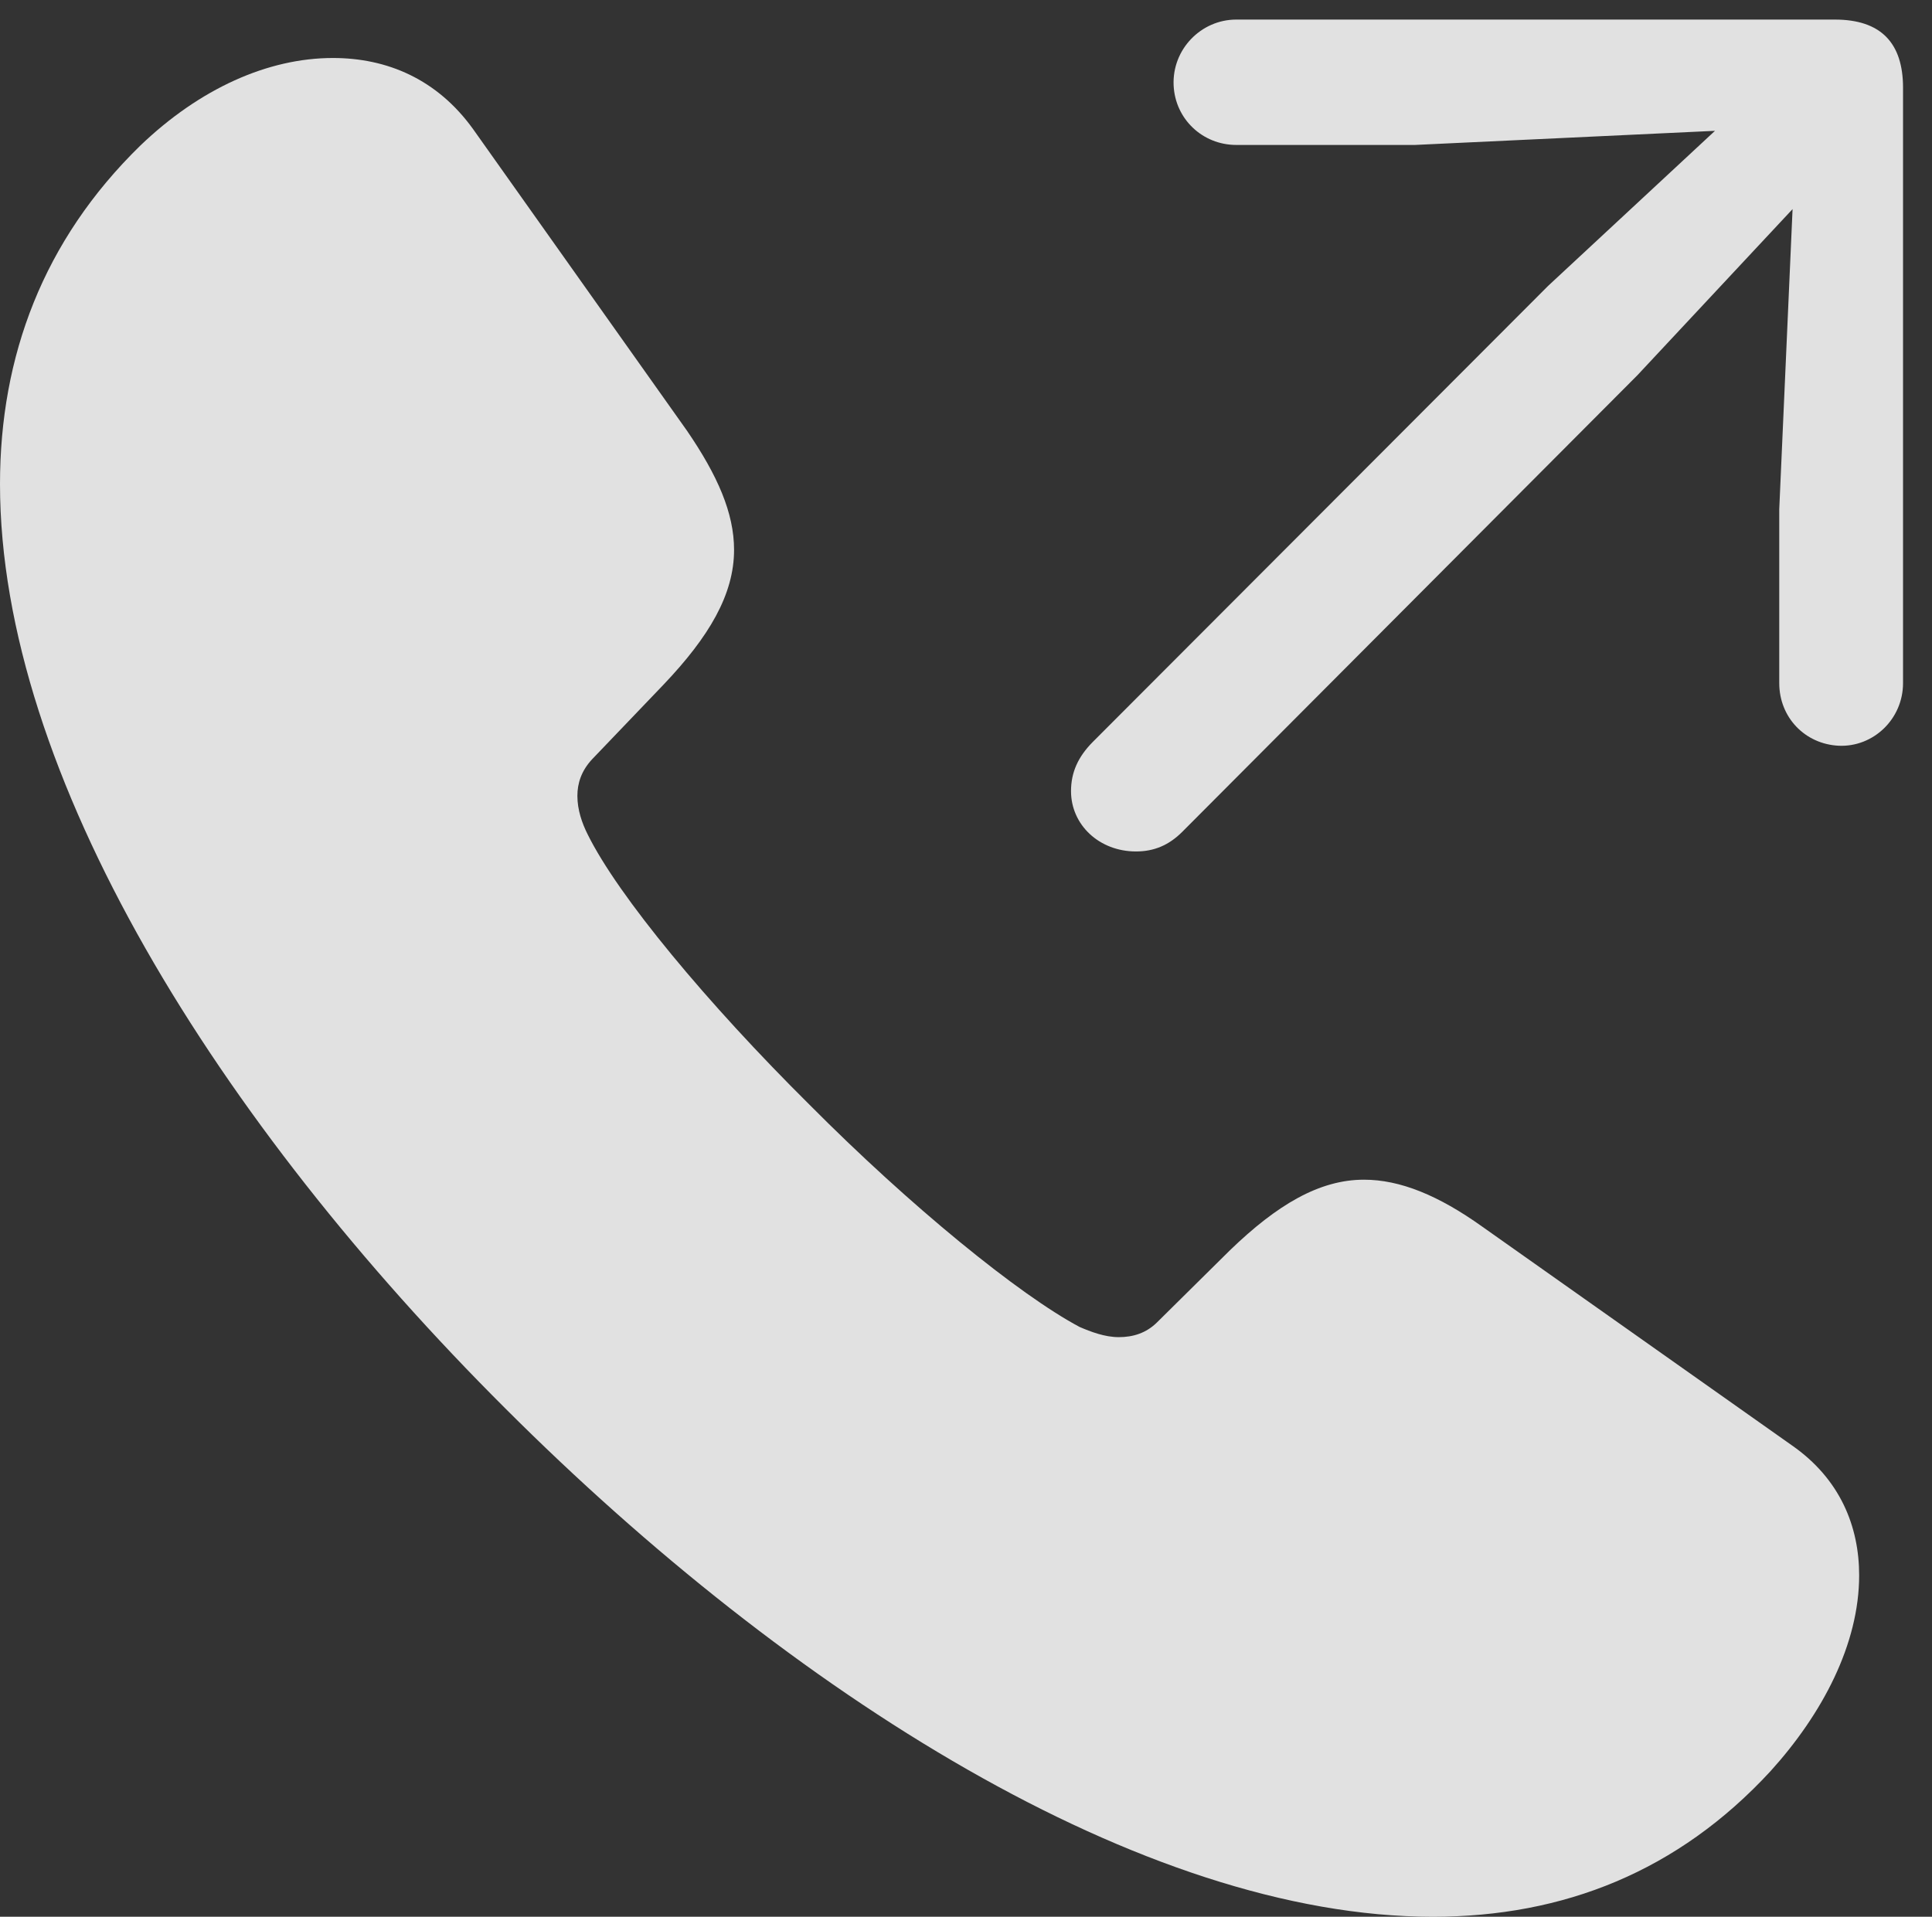 <?xml version="1.0" encoding="UTF-8"?>
<!--Generator: Apple Native CoreSVG 232.5-->
<!DOCTYPE svg
PUBLIC "-//W3C//DTD SVG 1.1//EN"
       "http://www.w3.org/Graphics/SVG/1.1/DTD/svg11.dtd">
<svg version="1.1" xmlns="http://www.w3.org/2000/svg" xmlns:xlink="http://www.w3.org/1999/xlink" width="24.082" height="23.896">
 <rect width="100%" height="100%" fill="#333333" stroke="none"/>
 <g>
  <rect height="23.896" opacity="0" width="24.082" x="0" y="0"/>
  <path d="M6.299 17.559C9.854 21.113 14.248 23.896 17.861 23.896C19.492 23.896 20.918 23.33 22.07 22.08C22.715 21.367 23.174 20.498 23.174 19.639C23.174 19.033 22.939 18.438 22.334 18.018L18.477 15.293C17.93 14.902 17.451 14.707 17.002 14.707C16.445 14.707 15.918 15.02 15.332 15.586L14.424 16.484C14.287 16.621 14.121 16.67 13.945 16.67C13.77 16.67 13.594 16.602 13.457 16.543C12.705 16.143 11.348 15.039 10.088 13.77C8.818 12.51 7.705 11.172 7.324 10.4C7.256 10.264 7.197 10.098 7.197 9.922C7.197 9.766 7.246 9.609 7.383 9.463L8.271 8.535C8.838 7.939 9.15 7.412 9.15 6.855C9.15 6.396 8.945 5.928 8.564 5.371L5.898 1.611C5.449 0.986 4.824 0.723 4.15 0.723C3.34 0.723 2.49 1.104 1.748 1.816C0.537 2.998 0 4.443 0 6.035C0 9.658 2.734 14.004 6.299 17.559Z" fill="#ffffff" fill-opacity="0.85"/>
  <path d="M14.16 10.615C14.385 10.615 14.57 10.537 14.736 10.371L20.41 4.678L22.344 2.607L22.178 6.348L22.178 8.516C22.178 8.945 22.5 9.277 22.92 9.297C23.35 9.316 23.721 8.965 23.721 8.516L23.721 1.094C23.721 0.537 23.447 0.244 22.871 0.244L15.41 0.244C14.971 0.244 14.609 0.615 14.629 1.064C14.648 1.484 14.99 1.807 15.41 1.807L17.637 1.807L21.377 1.631L19.297 3.564L13.623 9.248C13.438 9.434 13.35 9.629 13.35 9.863C13.35 10.283 13.701 10.615 14.16 10.615Z" fill="#ffffff" fill-opacity="0.85"/>
 </g>
</svg>

